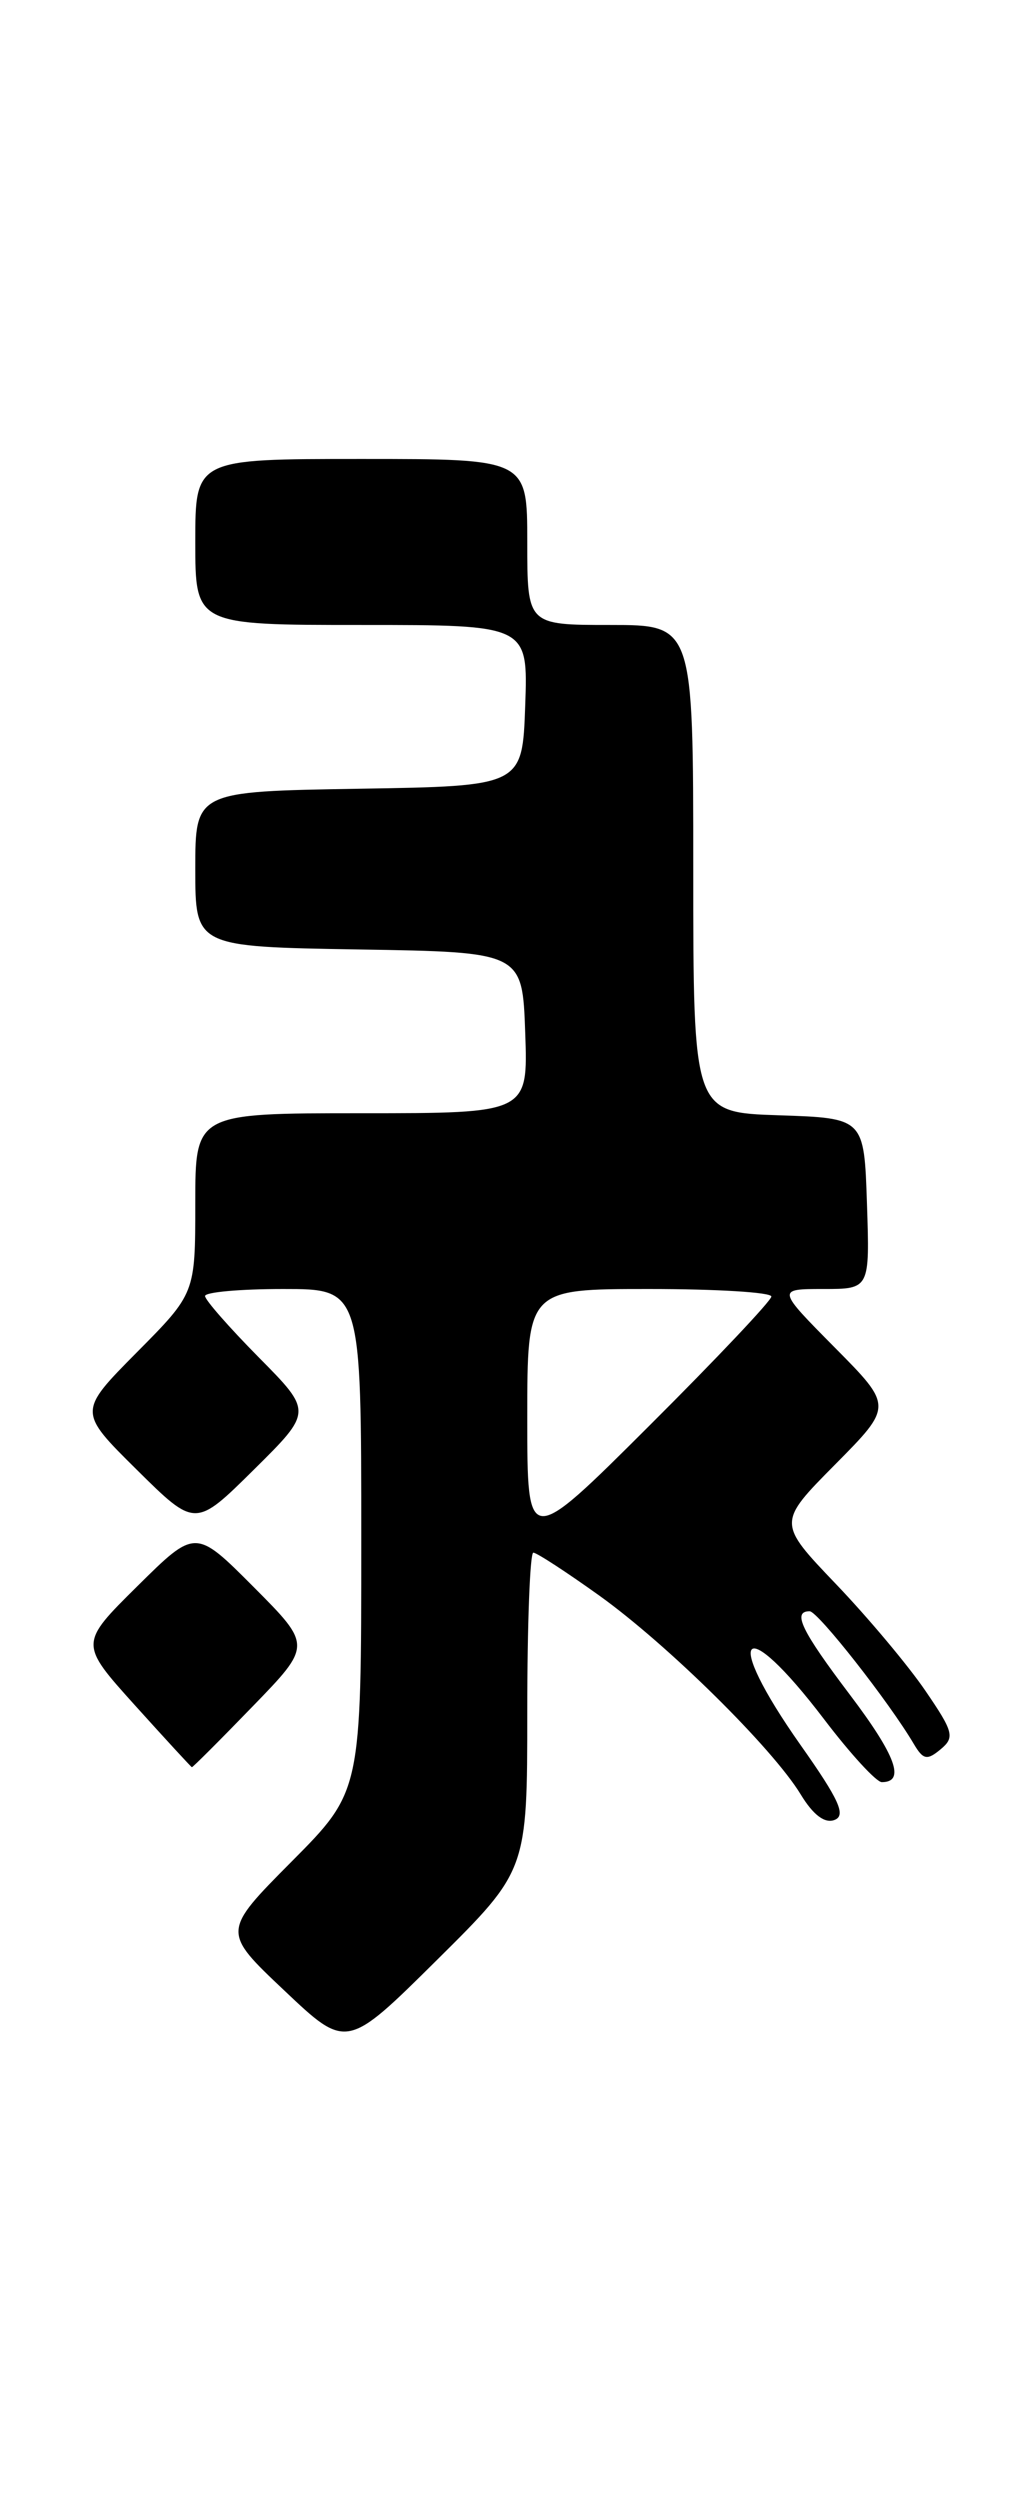 <?xml version="1.0" encoding="UTF-8" standalone="no"?>
<!DOCTYPE svg PUBLIC "-//W3C//DTD SVG 1.1//EN" "http://www.w3.org/Graphics/SVG/1.1/DTD/svg11.dtd" >
<svg xmlns="http://www.w3.org/2000/svg" xmlns:xlink="http://www.w3.org/1999/xlink" version="1.1" viewBox="0 0 106 256">
 <g >
 <path fill="currentColor"
d=" M 54.00 175.27 C 54.00 166.32 54.28 159.00 54.62 159.00 C 54.97 159.00 58.00 160.98 61.37 163.39 C 68.37 168.41 79.12 179.02 82.00 183.75 C 83.28 185.86 84.47 186.76 85.47 186.37 C 86.67 185.91 85.95 184.31 81.99 178.70 C 73.90 167.21 75.95 164.96 84.40 176.06 C 87.09 179.60 89.75 182.50 90.31 182.50 C 92.75 182.50 91.76 179.79 87.05 173.56 C 82.08 166.99 81.11 165.00 82.92 165.00 C 83.76 165.00 91.07 174.31 93.60 178.61 C 94.55 180.21 94.95 180.29 96.33 179.14 C 97.80 177.92 97.66 177.36 94.78 173.15 C 93.04 170.59 88.92 165.67 85.62 162.22 C 79.62 155.94 79.62 155.94 85.53 149.97 C 91.44 144.00 91.44 144.00 85.50 138.00 C 79.56 132.00 79.56 132.00 84.32 132.00 C 89.08 132.00 89.08 132.00 88.79 123.25 C 88.50 114.50 88.50 114.50 79.75 114.21 C 71.00 113.92 71.00 113.92 71.00 88.96 C 71.00 64.00 71.00 64.00 62.50 64.00 C 54.00 64.00 54.00 64.00 54.00 55.50 C 54.00 47.00 54.00 47.00 37.00 47.00 C 20.00 47.00 20.00 47.00 20.00 55.50 C 20.00 64.00 20.00 64.00 37.04 64.00 C 54.08 64.00 54.08 64.00 53.79 72.25 C 53.50 80.50 53.50 80.50 36.75 80.77 C 20.00 81.05 20.00 81.05 20.00 89.00 C 20.00 96.95 20.00 96.95 36.75 97.23 C 53.50 97.50 53.50 97.50 53.79 105.75 C 54.08 114.00 54.08 114.00 37.04 114.00 C 20.00 114.00 20.00 114.00 20.00 123.22 C 20.00 132.45 20.00 132.45 14.00 138.50 C 8.00 144.56 8.00 144.56 14.00 150.50 C 20.00 156.44 20.00 156.44 26.00 150.50 C 32.00 144.56 32.00 144.56 26.50 139.00 C 23.48 135.94 21.00 133.12 21.00 132.72 C 21.00 132.32 24.60 132.00 29.00 132.00 C 37.00 132.00 37.00 132.00 37.00 157.73 C 37.00 183.45 37.00 183.45 29.87 190.63 C 22.74 197.81 22.74 197.81 29.12 203.84 C 35.50 209.88 35.50 209.88 44.75 200.71 C 54.00 191.54 54.00 191.54 54.00 175.27 Z  M 25.87 174.75 C 31.93 168.50 31.93 168.50 25.98 162.52 C 20.02 156.54 20.02 156.54 14.07 162.43 C 8.13 168.31 8.13 168.31 13.81 174.62 C 16.94 178.09 19.57 180.95 19.65 180.97 C 19.74 180.99 22.54 178.19 25.87 174.75 Z  M 54.00 145.23 C 54.00 132.00 54.00 132.00 66.50 132.00 C 73.38 132.00 79.00 132.34 79.00 132.77 C 79.00 133.19 73.38 139.14 66.50 146.00 C 54.00 158.47 54.00 158.47 54.00 145.23 Z "/>
</g>
</svg>